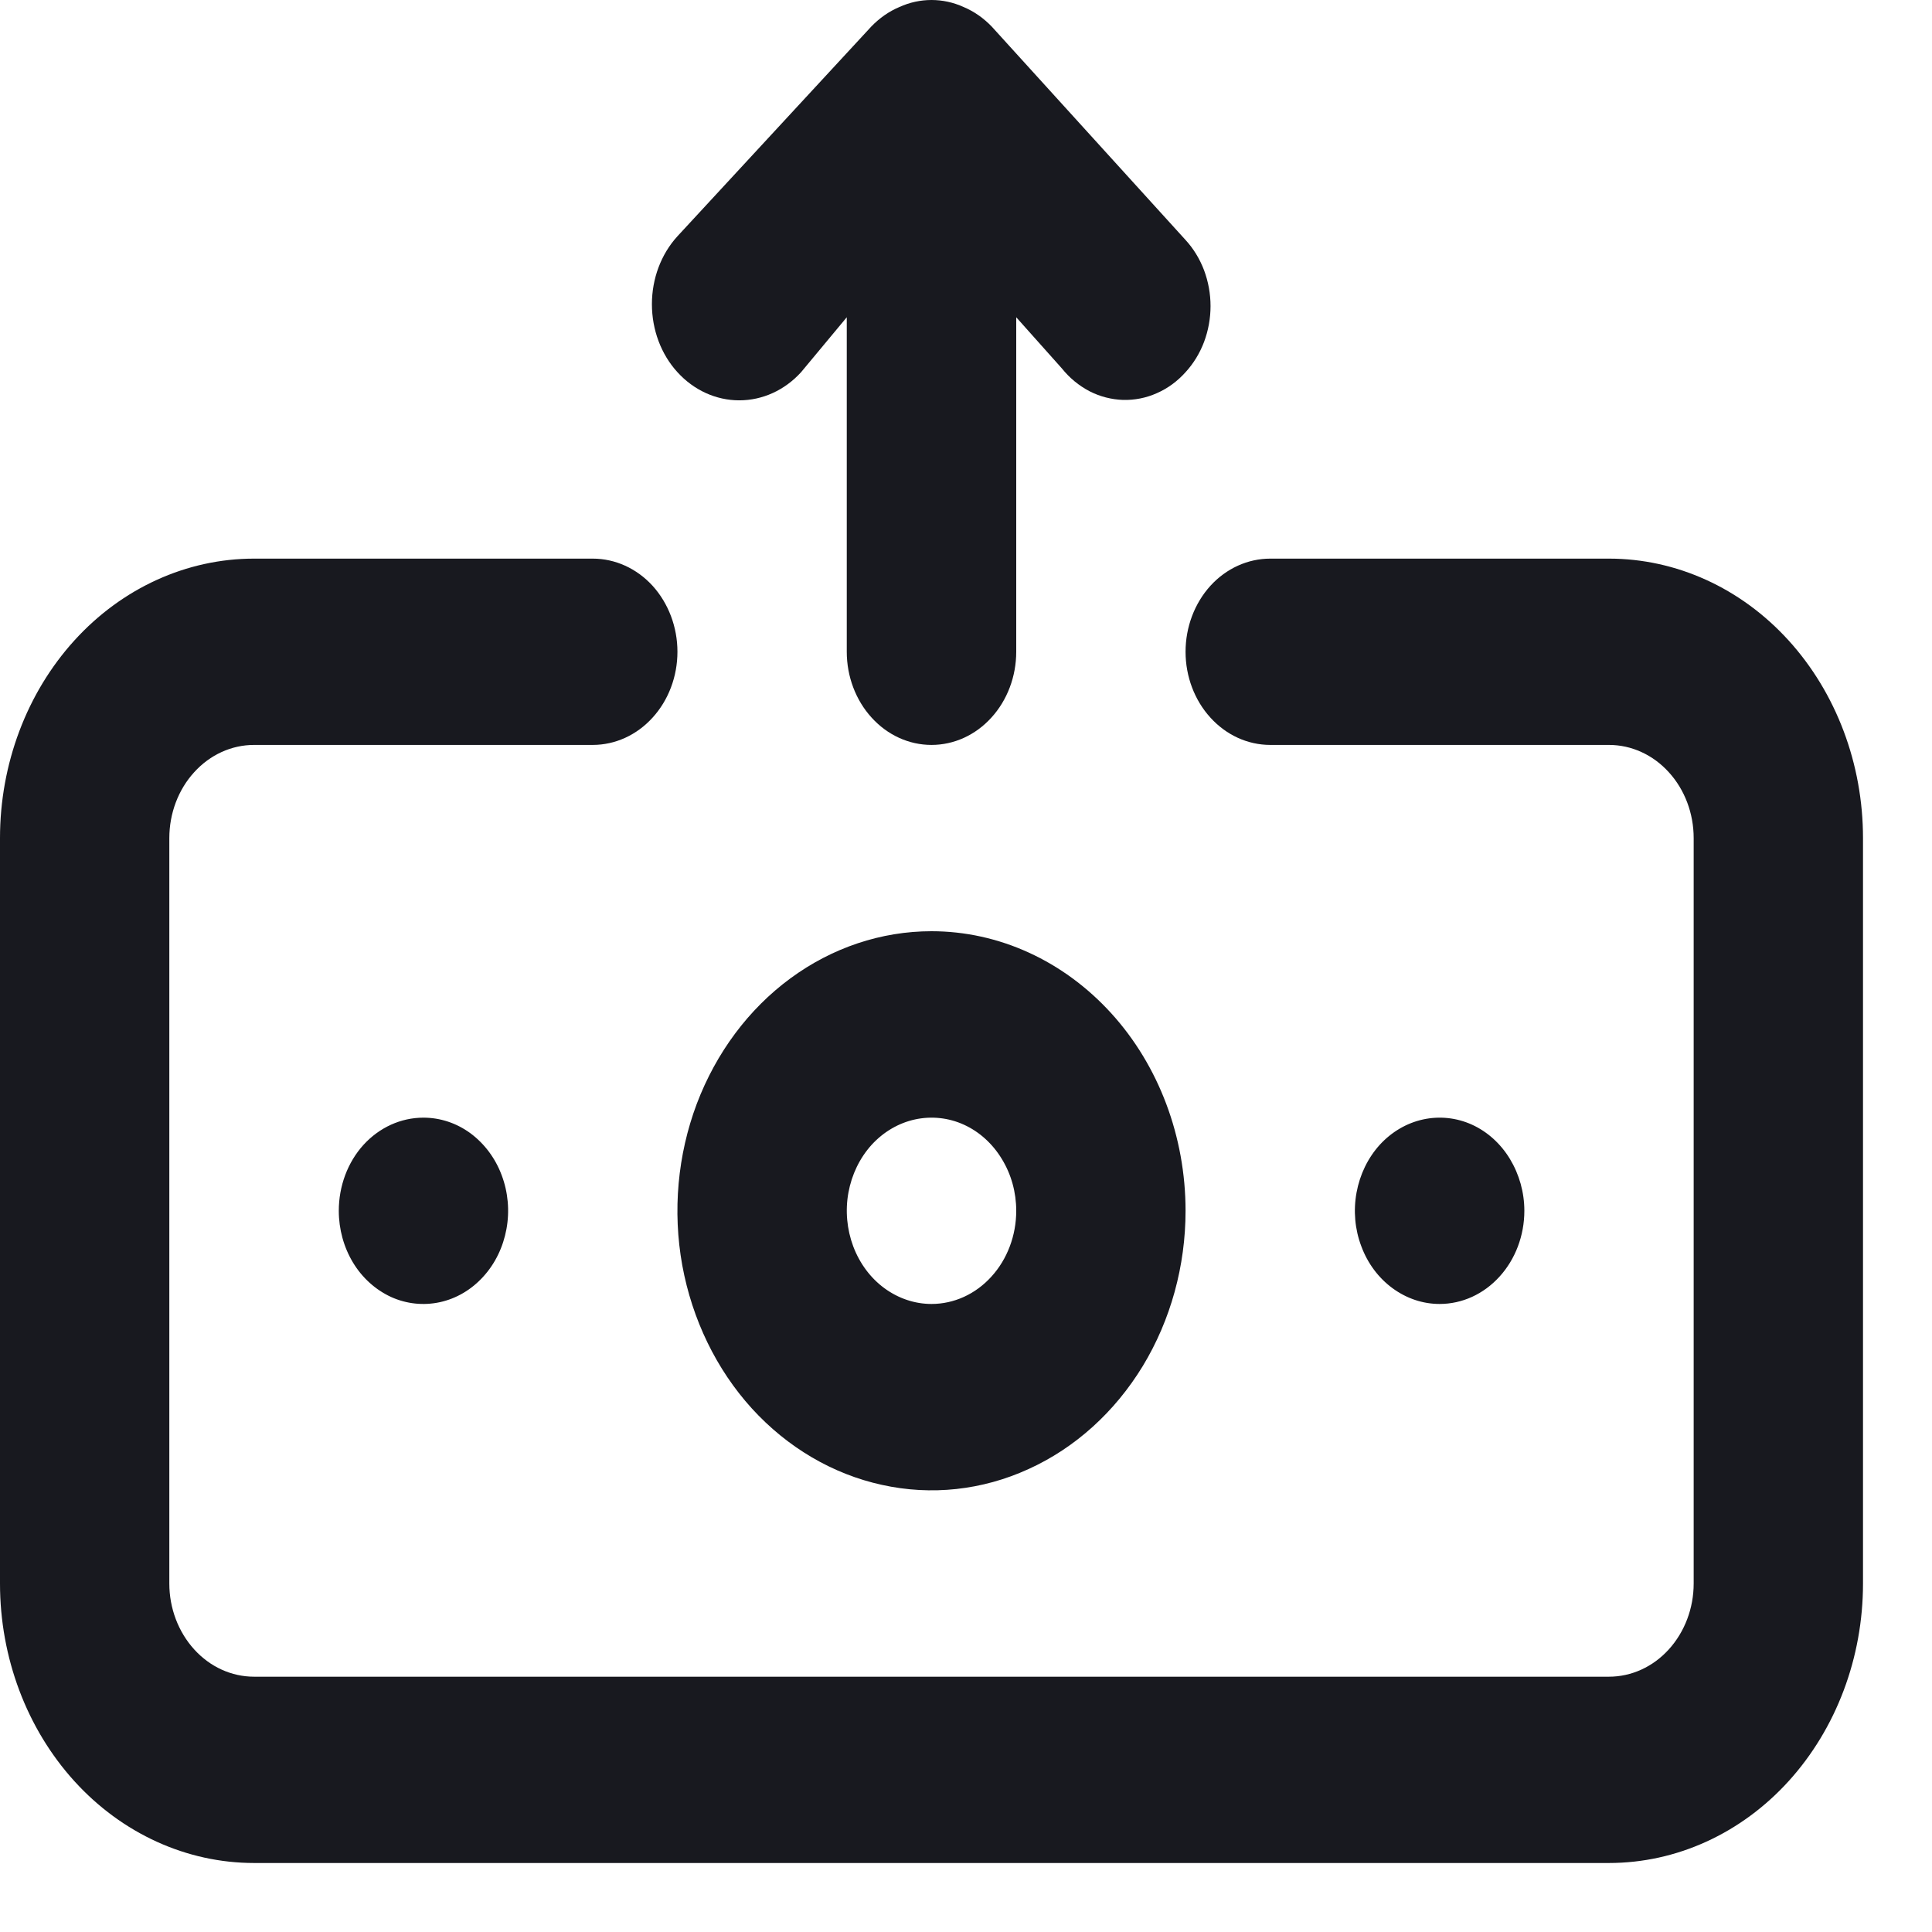<svg width="14" height="14" viewBox="0 0 14 14" fill="none" xmlns="http://www.w3.org/2000/svg">
<path d="M5.805 2.697L6.136 2.299V4.723C6.136 4.902 6.201 5.074 6.316 5.2C6.431 5.327 6.587 5.398 6.75 5.398C6.913 5.398 7.069 5.327 7.184 5.2C7.299 5.074 7.364 4.902 7.364 4.723V2.299L7.695 2.67C7.751 2.74 7.819 2.795 7.895 2.835C7.971 2.874 8.054 2.895 8.138 2.898C8.222 2.9 8.305 2.884 8.383 2.849C8.461 2.815 8.532 2.763 8.591 2.697C8.648 2.635 8.694 2.56 8.725 2.478C8.756 2.395 8.772 2.307 8.772 2.218C8.772 2.129 8.756 2.041 8.725 1.958C8.694 1.876 8.648 1.801 8.591 1.739L7.186 0.192C7.127 0.131 7.059 0.083 6.983 0.051C6.834 -0.017 6.666 -0.017 6.517 0.051C6.441 0.083 6.373 0.131 6.314 0.192L4.909 1.712C4.79 1.842 4.724 2.02 4.724 2.204C4.724 2.389 4.79 2.567 4.909 2.697C5.028 2.828 5.189 2.901 5.357 2.901C5.525 2.901 5.686 2.828 5.805 2.697ZM6.75 6.748C6.386 6.748 6.03 6.867 5.727 7.09C5.425 7.312 5.189 7.629 5.049 7.999C4.91 8.369 4.873 8.776 4.944 9.169C5.016 9.562 5.191 9.923 5.448 10.206C5.706 10.489 6.034 10.682 6.391 10.76C6.748 10.839 7.118 10.799 7.454 10.645C7.791 10.492 8.078 10.232 8.281 9.899C8.483 9.566 8.591 9.174 8.591 8.774C8.591 8.237 8.397 7.721 8.052 7.342C7.706 6.962 7.238 6.748 6.75 6.748ZM6.75 9.449C6.629 9.449 6.51 9.409 6.409 9.335C6.308 9.261 6.23 9.156 6.183 9.032C6.137 8.909 6.124 8.773 6.148 8.642C6.172 8.511 6.23 8.391 6.316 8.296C6.402 8.202 6.511 8.138 6.63 8.112C6.749 8.086 6.873 8.099 6.985 8.15C7.097 8.201 7.193 8.288 7.26 8.399C7.328 8.51 7.364 8.64 7.364 8.774C7.364 8.953 7.299 9.125 7.184 9.251C7.069 9.378 6.913 9.449 6.75 9.449ZM2.455 8.774C2.455 8.907 2.491 9.038 2.558 9.149C2.625 9.26 2.721 9.346 2.833 9.398C2.945 9.449 3.069 9.462 3.188 9.436C3.307 9.41 3.416 9.346 3.502 9.251C3.588 9.157 3.646 9.037 3.67 8.906C3.694 8.775 3.682 8.639 3.635 8.515C3.589 8.392 3.51 8.287 3.409 8.212C3.308 8.138 3.19 8.099 3.068 8.099C2.905 8.099 2.749 8.17 2.634 8.296C2.519 8.423 2.455 8.595 2.455 8.774ZM11.046 8.774C11.046 8.64 11.009 8.51 10.942 8.399C10.875 8.288 10.779 8.201 10.667 8.15C10.555 8.099 10.431 8.086 10.312 8.112C10.193 8.138 10.084 8.202 9.998 8.296C9.912 8.391 9.854 8.511 9.83 8.642C9.806 8.773 9.818 8.909 9.865 9.032C9.911 9.156 9.99 9.261 10.091 9.335C10.192 9.409 10.31 9.449 10.432 9.449C10.595 9.449 10.751 9.378 10.866 9.251C10.981 9.125 11.046 8.953 11.046 8.774ZM11.659 4.048H9.205C9.042 4.048 8.886 4.119 8.771 4.245C8.656 4.372 8.591 4.544 8.591 4.723C8.591 4.902 8.656 5.074 8.771 5.2C8.886 5.327 9.042 5.398 9.205 5.398H11.659C11.822 5.398 11.978 5.469 12.093 5.596C12.208 5.722 12.273 5.894 12.273 6.073V11.475C12.273 11.654 12.208 11.825 12.093 11.952C11.978 12.079 11.822 12.15 11.659 12.15H1.841C1.678 12.15 1.522 12.079 1.407 11.952C1.292 11.825 1.227 11.654 1.227 11.475V6.073C1.227 5.894 1.292 5.722 1.407 5.596C1.522 5.469 1.678 5.398 1.841 5.398H4.295C4.458 5.398 4.614 5.327 4.729 5.2C4.844 5.074 4.909 4.902 4.909 4.723C4.909 4.544 4.844 4.372 4.729 4.245C4.614 4.119 4.458 4.048 4.295 4.048H1.841C1.353 4.048 0.884 4.261 0.539 4.641C0.194 5.021 0 5.536 0 6.073V11.475C0 12.012 0.194 12.527 0.539 12.907C0.884 13.287 1.353 13.5 1.841 13.5H11.659C12.147 13.5 12.616 13.287 12.961 12.907C13.306 12.527 13.5 12.012 13.5 11.475V6.073C13.5 5.536 13.306 5.021 12.961 4.641C12.616 4.261 12.147 4.048 11.659 4.048Z" fill="#18191F"/>
</svg>

